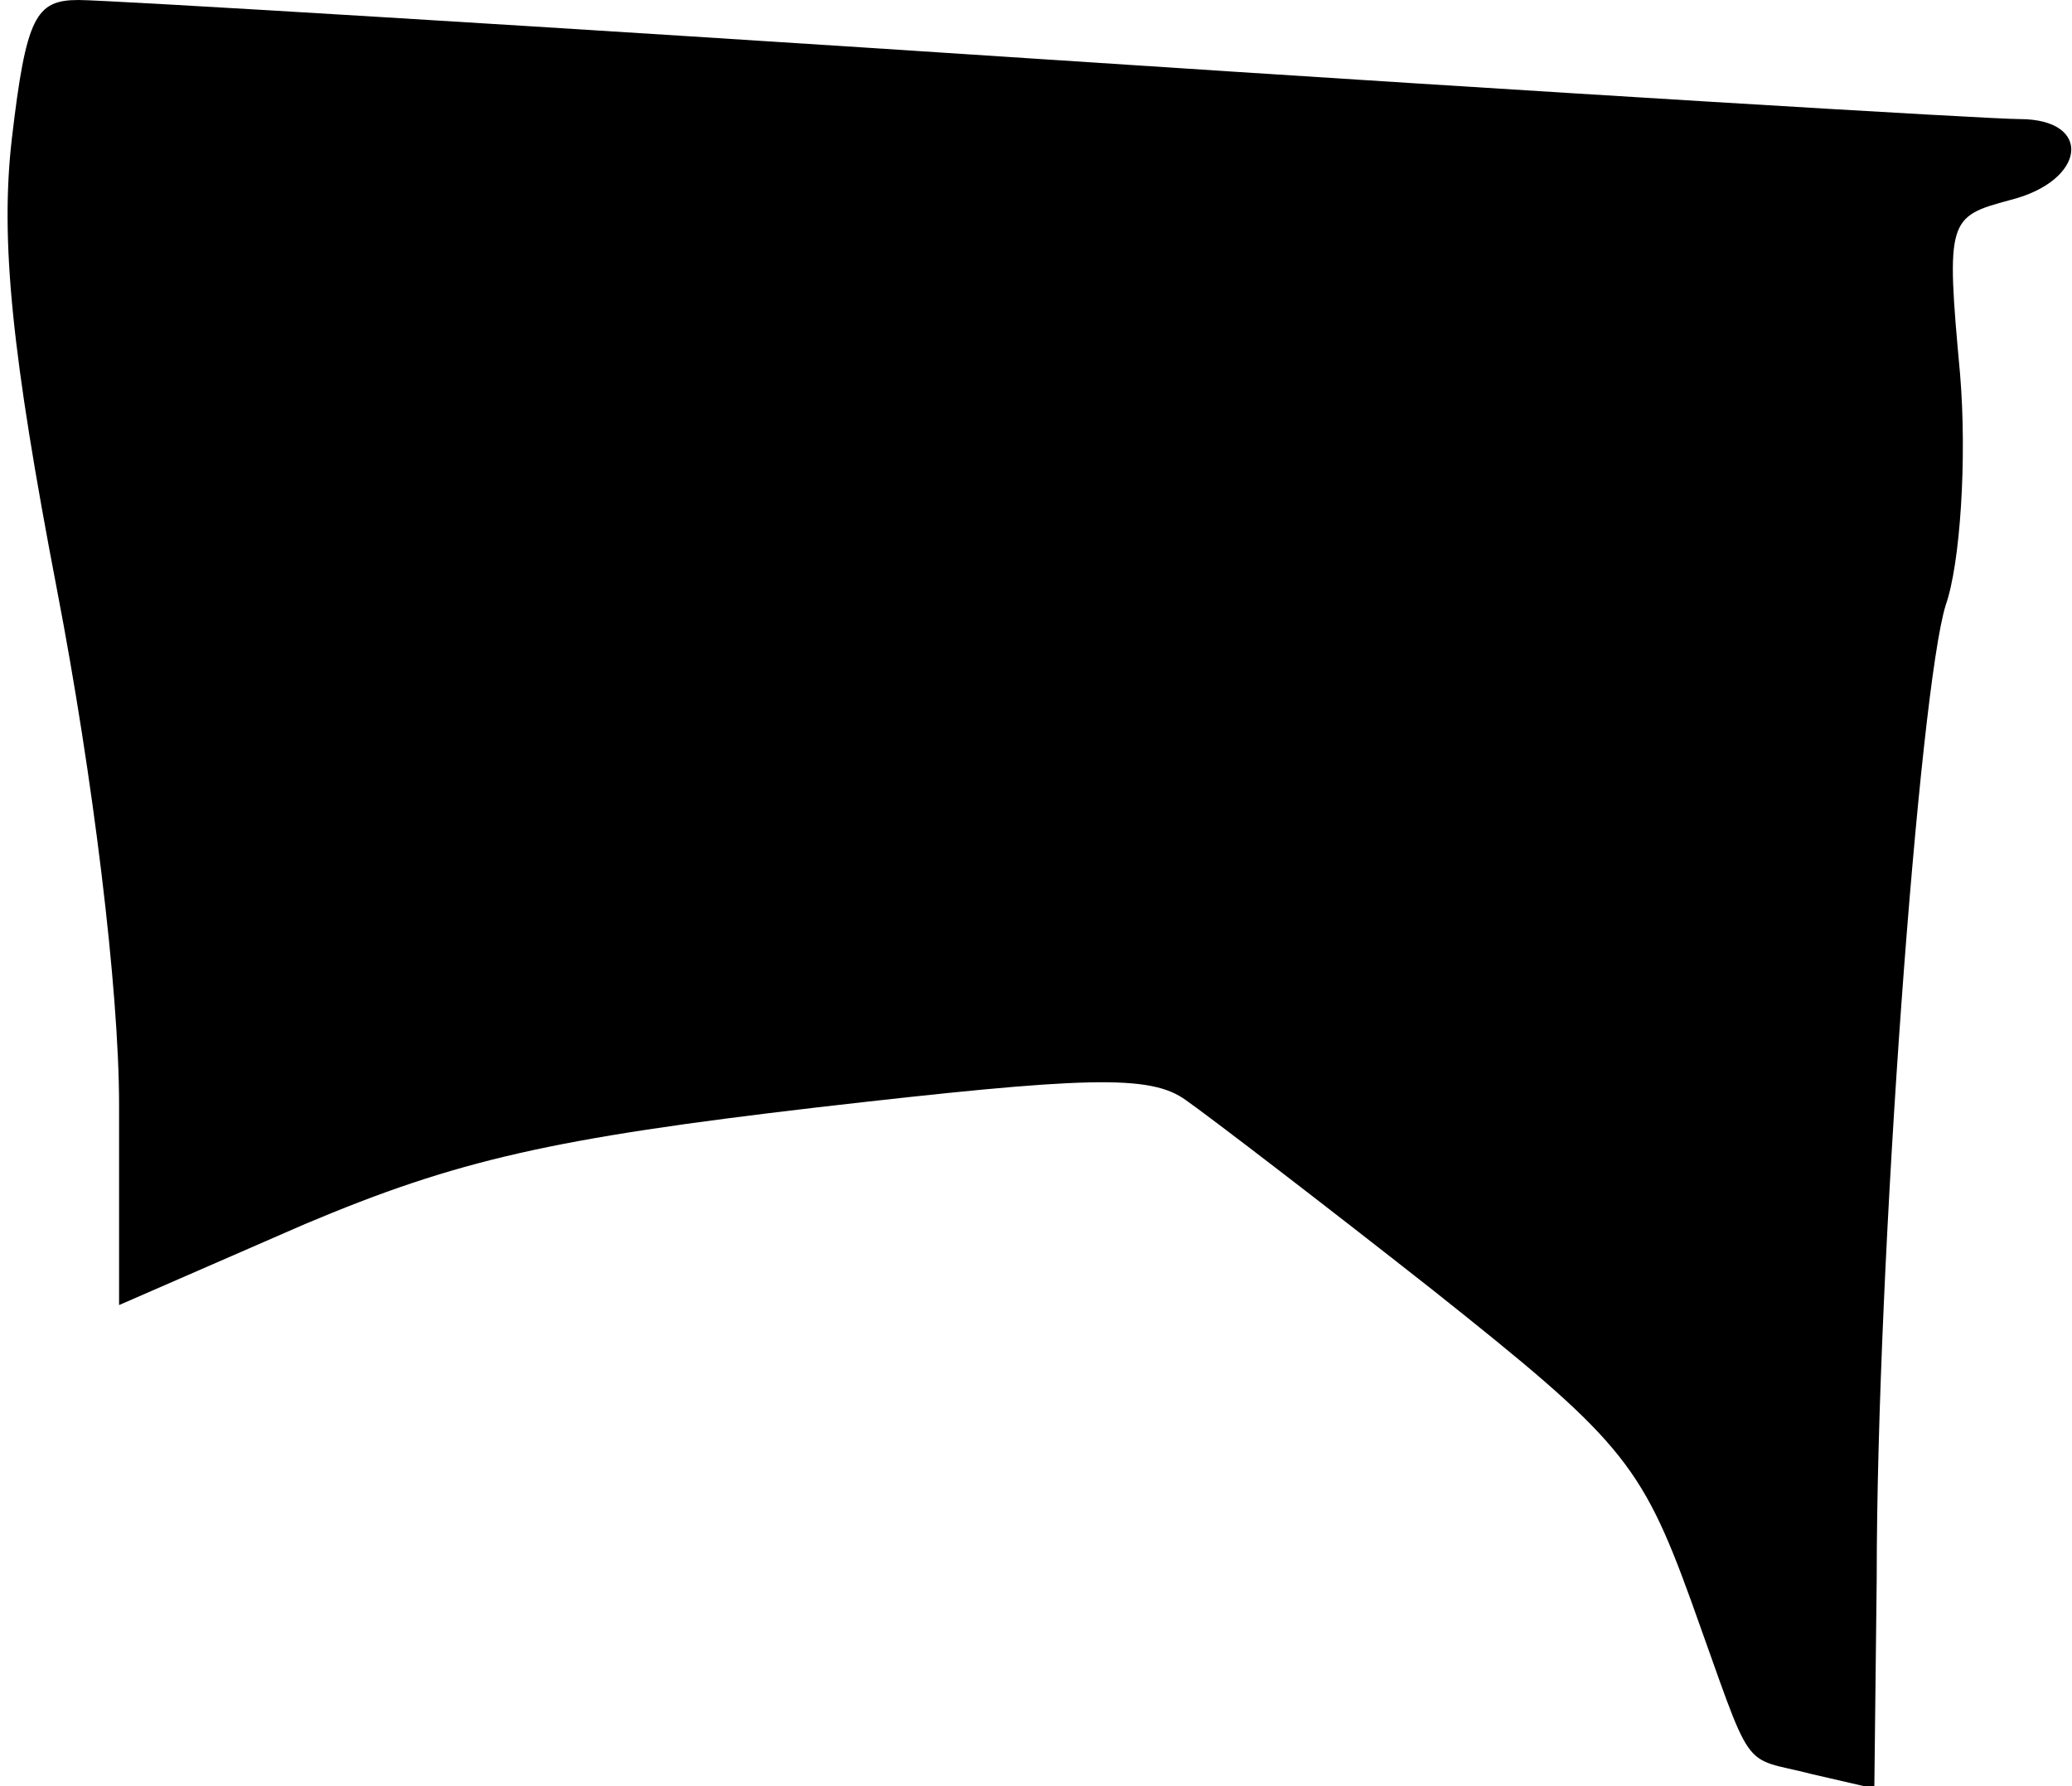 <?xml version="1.0" standalone="no"?>
<!DOCTYPE svg PUBLIC "-//W3C//DTD SVG 20010904//EN"
 "http://www.w3.org/TR/2001/REC-SVG-20010904/DTD/svg10.dtd">
<svg version="1.0" xmlns="http://www.w3.org/2000/svg"
 width="87pt" height="75pt" viewBox="0 0 87 75"
 preserveAspectRatio="xMidYMid meet">
<g transform="translate(0,75) scale(0.1,-0.1)"
fill="#000000" stroke="none">
<path fill="#000000" stroke="none" d="M5 692 c-5 -43 0 -91 19 -190 15 -78
26 -167 26 -216 l0 -84 78 34 c64 27 104 36 215 49 113 13 140 14 155 3 10 -7
57 -43 104 -80 78 -62 87 -72 108 -130 27 -75 20 -65 51 -73 l26 -6 1 88 c0
134 18 374 29 409 6 17 9 61 6 97 -6 65 -5 66 21 73 32 8 35 34 4 34 -13 0
-196 11 -408 25 -212 14 -395 25 -407 25 -18 0 -22 -7 -28 -58z"/>
</g>
</svg>
